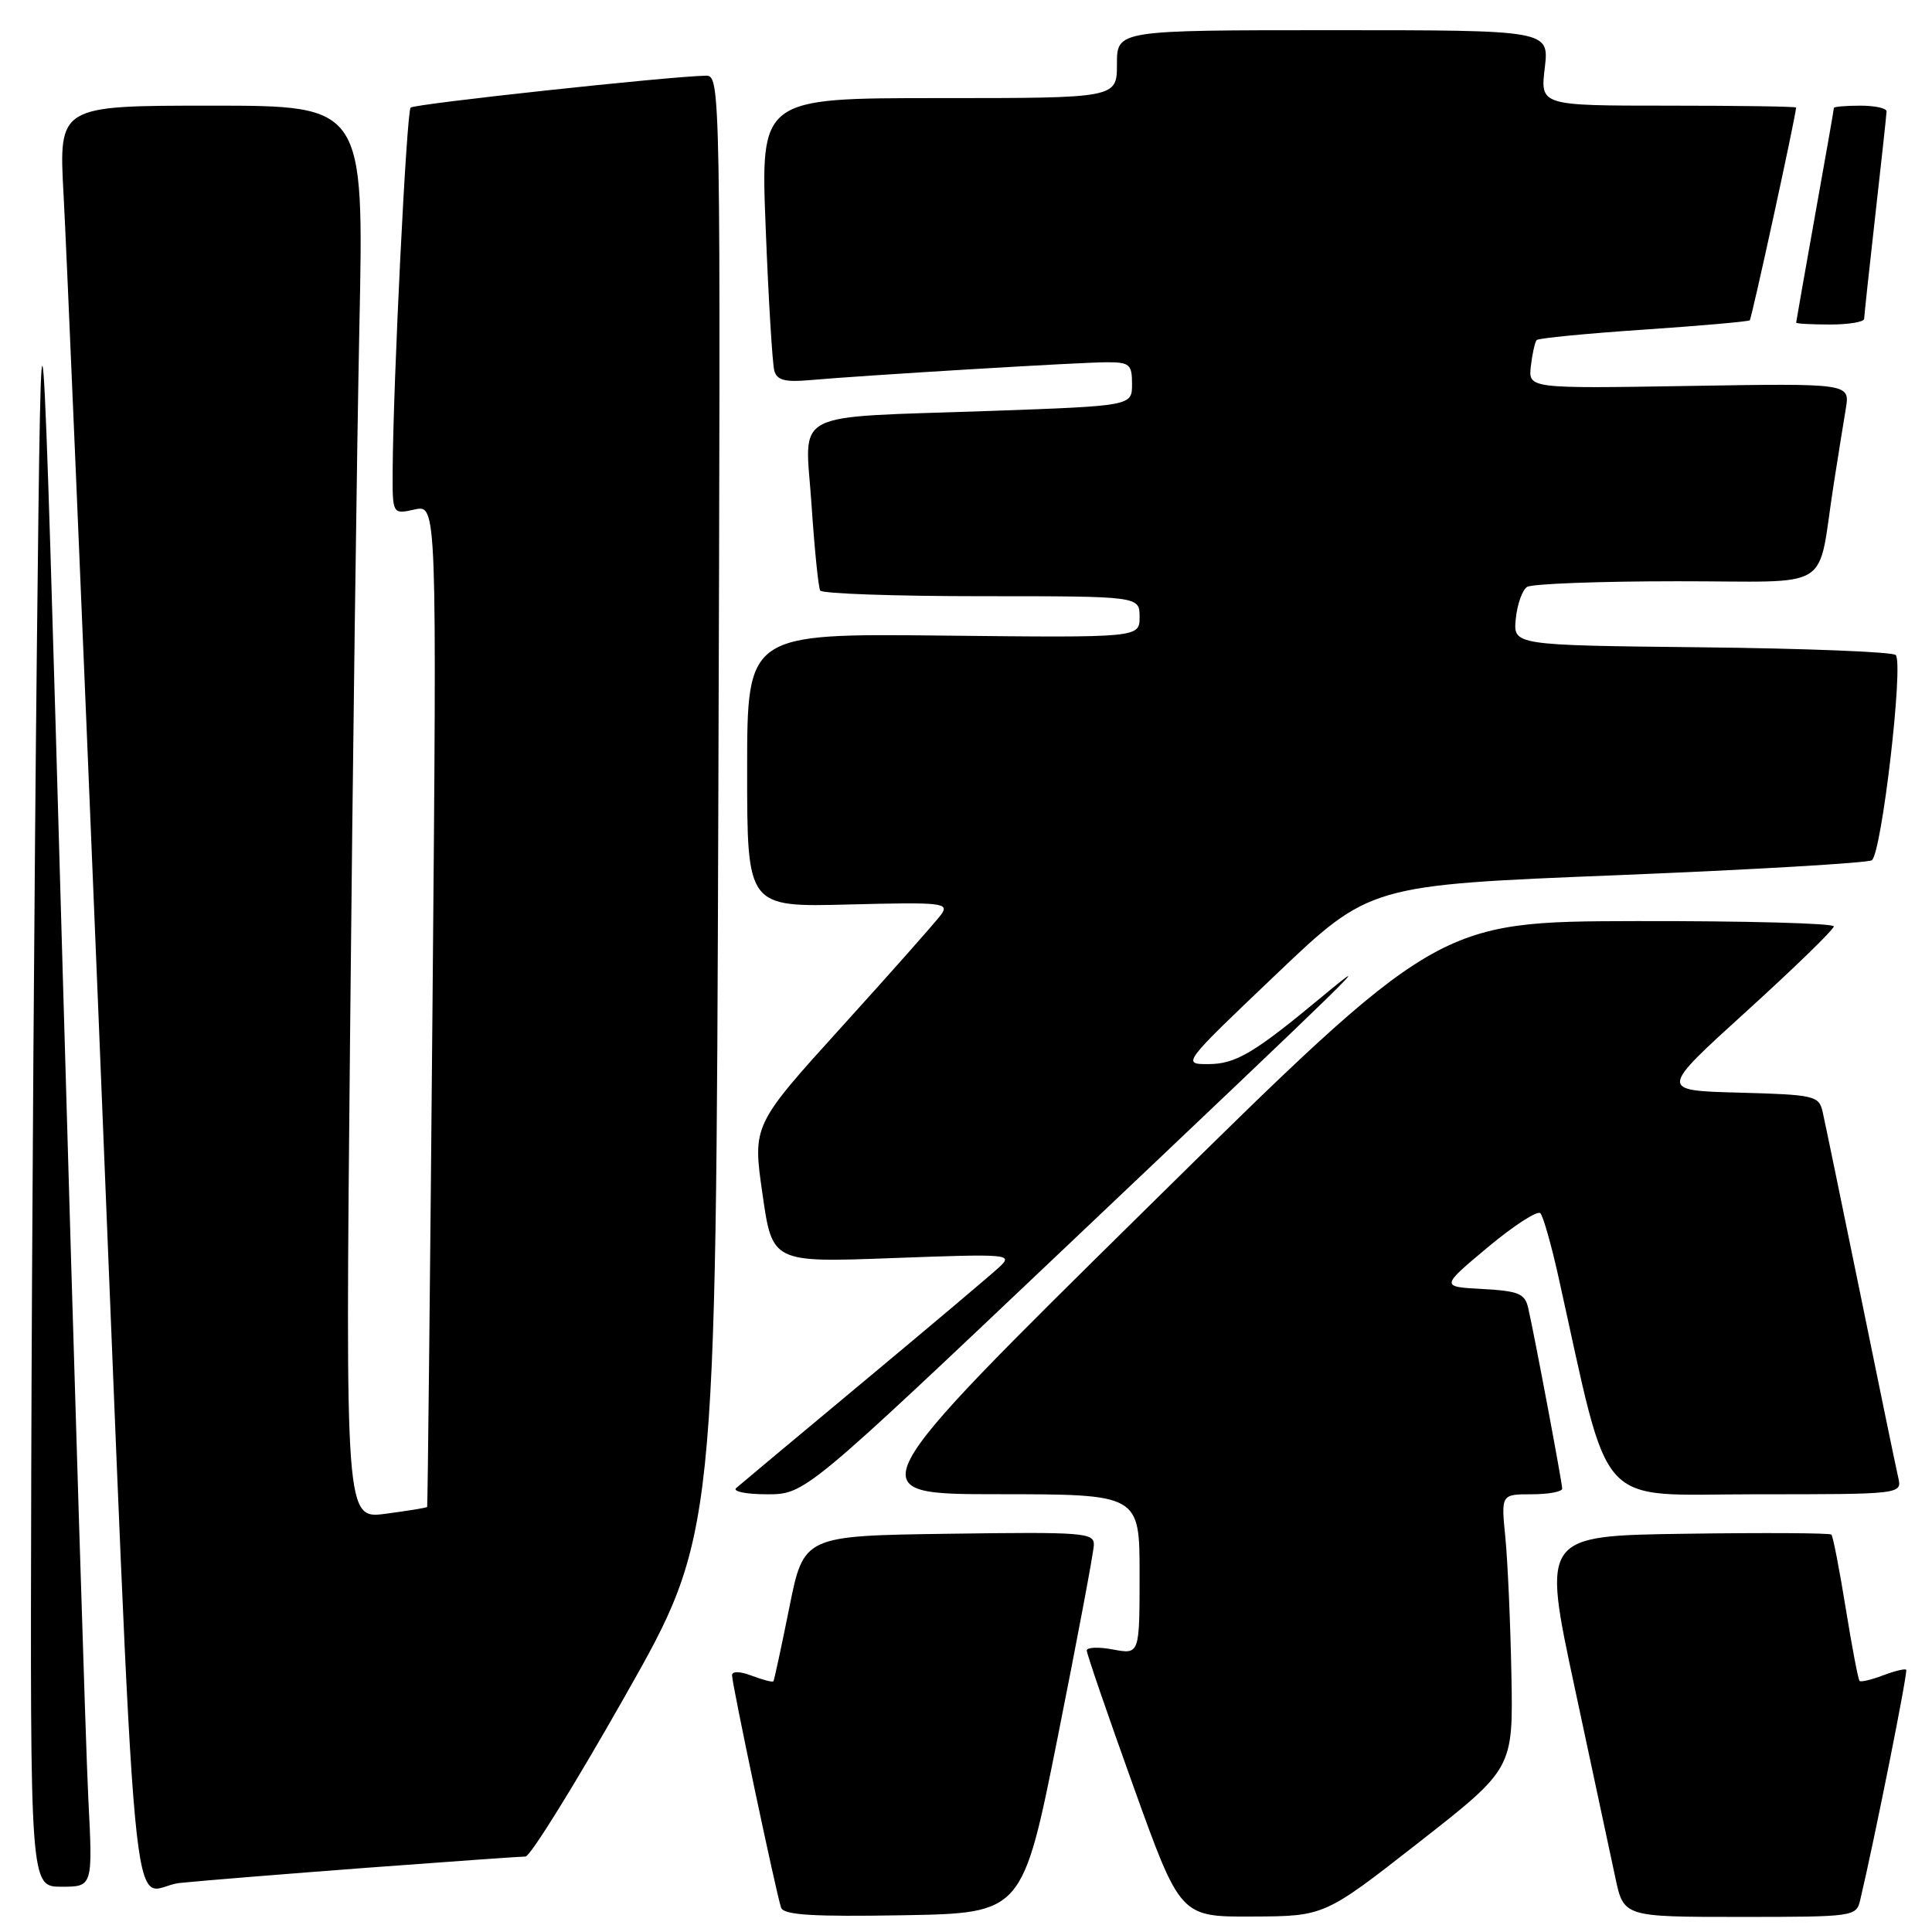<?xml version="1.0" encoding="UTF-8" standalone="no"?>
<!DOCTYPE svg PUBLIC "-//W3C//DTD SVG 1.1//EN" "http://www.w3.org/Graphics/SVG/1.1/DTD/svg11.dtd" >
<svg xmlns="http://www.w3.org/2000/svg" xmlns:xlink="http://www.w3.org/1999/xlink" version="1.1" viewBox="0 0 256 256">
 <g >
 <path fill="currentColor"
d=" M 140.19 230.00 C 142.77 217.07 144.91 205.70 144.94 204.73 C 145.00 203.08 143.63 202.98 125.75 203.23 C 106.50 203.50 106.50 203.50 104.59 213.00 C 103.54 218.22 102.59 222.63 102.48 222.78 C 102.37 222.93 101.09 222.60 99.64 222.05 C 98.04 221.44 97.00 221.42 97.00 221.99 C 97.00 223.19 102.89 251.08 103.50 252.78 C 103.85 253.75 107.65 253.99 119.73 253.78 C 135.50 253.50 135.50 253.50 140.19 230.00 Z  M 188.00 244.13 C 200.50 234.35 200.50 234.35 200.27 221.93 C 200.14 215.09 199.78 206.91 199.47 203.75 C 198.90 198.00 198.90 198.00 202.95 198.00 C 205.18 198.00 207.00 197.66 207.00 197.25 C 206.99 196.43 203.31 176.83 202.49 173.30 C 202.06 171.41 201.21 171.06 196.43 170.80 C 190.88 170.50 190.88 170.50 197.15 165.26 C 200.60 162.38 203.73 160.36 204.11 160.76 C 204.48 161.17 205.54 164.88 206.46 169.00 C 213.53 200.72 211.08 198.00 232.60 198.00 C 252.04 198.00 252.04 198.00 251.52 195.75 C 251.23 194.51 248.98 183.60 246.51 171.50 C 244.03 159.40 241.78 148.50 241.50 147.28 C 241.01 145.19 240.39 145.05 230.42 144.78 C 219.85 144.50 219.85 144.50 231.42 134.00 C 237.78 128.22 242.99 123.16 242.99 122.75 C 243.00 122.34 231.19 122.02 216.75 122.05 C 190.50 122.11 190.50 122.11 152.00 160.05 C 113.50 197.99 113.50 197.99 132.25 197.99 C 151.00 198.00 151.00 198.00 151.00 208.61 C 151.00 219.22 151.00 219.22 147.50 218.57 C 145.57 218.20 144.00 218.27 144.00 218.70 C 144.00 219.14 146.79 227.26 150.20 236.75 C 156.40 254.00 156.40 254.00 165.95 253.95 C 175.50 253.91 175.50 253.91 188.00 244.13 Z  M 246.49 251.75 C 248.42 243.59 252.83 221.50 252.58 221.25 C 252.41 221.08 251.03 221.42 249.50 222.00 C 247.97 222.58 246.58 222.91 246.40 222.73 C 246.22 222.55 245.39 218.20 244.56 213.06 C 243.73 207.92 242.88 203.55 242.67 203.34 C 242.46 203.13 233.75 203.08 223.32 203.23 C 204.35 203.50 204.35 203.50 208.63 223.50 C 210.99 234.50 213.42 245.86 214.03 248.75 C 215.14 254.00 215.14 254.00 230.55 254.00 C 245.71 254.00 245.97 253.96 246.49 251.75 Z  M 11.70 238.25 C 11.37 231.79 9.84 182.40 8.30 128.50 C 5.50 30.50 5.50 30.50 4.89 85.50 C 4.56 115.75 4.22 165.14 4.14 195.25 C 4.00 250.00 4.00 250.00 8.15 250.00 C 12.30 250.00 12.30 250.00 11.70 238.25 Z  M 49.00 247.46 C 59.73 246.66 69.01 246.00 69.63 246.00 C 70.26 246.00 76.19 236.44 82.81 224.75 C 94.86 203.50 94.86 203.50 95.18 106.75 C 95.50 10.55 95.49 10.00 93.50 10.03 C 88.67 10.12 54.90 13.76 54.41 14.26 C 53.87 14.79 52.09 50.80 52.03 62.33 C 52.00 68.16 52.00 68.16 54.94 67.51 C 57.89 66.87 57.89 66.87 57.31 133.18 C 56.99 169.66 56.67 199.58 56.60 199.68 C 56.52 199.79 54.06 200.19 51.11 200.58 C 45.76 201.29 45.76 201.29 46.39 136.89 C 46.73 101.48 47.29 59.34 47.62 43.25 C 48.23 14.00 48.23 14.00 28.00 14.00 C 7.78 14.00 7.78 14.00 8.42 25.75 C 8.78 32.21 10.84 80.70 13.01 133.50 C 18.37 264.20 17.06 250.19 23.85 249.50 C 26.96 249.18 38.27 248.27 49.00 247.46 Z  M 141.58 164.90 C 180.16 128.34 182.92 125.64 175.17 132.07 C 166.16 139.56 163.73 141.00 160.08 141.00 C 156.62 141.00 156.66 140.95 169.06 129.14 C 181.50 117.28 181.50 117.28 214.22 115.97 C 232.22 115.24 247.43 114.35 248.02 113.99 C 249.32 113.18 252.27 87.87 251.19 86.79 C 250.78 86.38 239.20 85.92 225.47 85.77 C 200.50 85.50 200.50 85.50 200.85 82.00 C 201.04 80.08 201.71 78.17 202.35 77.77 C 202.98 77.36 211.92 77.02 222.20 77.02 C 243.42 77.00 240.68 78.71 243.00 64.00 C 243.56 60.42 244.27 55.99 244.58 54.15 C 245.13 50.79 245.13 50.79 223.81 51.14 C 202.50 51.49 202.50 51.49 202.85 48.49 C 203.04 46.85 203.39 45.30 203.62 45.06 C 203.86 44.81 210.23 44.19 217.78 43.68 C 225.32 43.17 231.66 42.61 231.85 42.44 C 232.11 42.21 237.93 15.51 237.99 14.25 C 237.99 14.11 230.37 14.00 221.05 14.00 C 204.09 14.00 204.09 14.00 204.69 9.00 C 205.28 4.00 205.28 4.00 176.64 4.00 C 148.00 4.00 148.00 4.00 148.00 8.50 C 148.00 13.00 148.00 13.00 124.39 13.00 C 100.77 13.00 100.77 13.00 101.46 30.25 C 101.83 39.74 102.35 48.23 102.60 49.12 C 102.95 50.38 104.02 50.66 107.28 50.37 C 114.67 49.72 143.18 48.00 146.66 48.00 C 149.68 48.00 150.00 48.28 150.00 50.89 C 150.00 53.78 150.00 53.78 131.25 54.45 C 104.24 55.40 106.68 54.13 107.53 66.85 C 107.92 72.71 108.44 77.84 108.68 78.25 C 108.92 78.66 118.54 79.00 130.06 79.00 C 151.00 79.00 151.00 79.00 151.00 81.75 C 151.00 84.50 151.00 84.50 125.00 84.22 C 99.00 83.94 99.00 83.94 99.00 102.07 C 99.00 120.20 99.00 120.20 112.46 119.85 C 124.90 119.53 125.82 119.63 124.71 121.18 C 124.04 122.10 118.15 128.76 111.61 135.97 C 99.72 149.09 99.72 149.09 101.03 158.19 C 102.33 167.30 102.33 167.30 118.34 166.70 C 133.74 166.13 134.27 166.17 132.42 167.89 C 131.36 168.88 123.30 175.68 114.50 183.01 C 105.70 190.34 98.07 196.71 97.55 197.17 C 97.03 197.63 98.86 198.00 101.63 198.00 C 106.67 198.00 106.67 198.00 141.58 164.90 Z  M 247.01 42.25 C 247.02 41.84 247.68 35.65 248.49 28.50 C 249.30 21.35 249.97 15.16 249.98 14.75 C 249.99 14.34 248.43 14.00 246.50 14.00 C 244.57 14.00 243.00 14.14 243.00 14.30 C 243.00 14.47 241.88 20.88 240.50 28.55 C 239.13 36.22 238.01 42.61 238.00 42.75 C 238.00 42.89 240.03 43.00 242.50 43.00 C 244.97 43.00 247.00 42.66 247.01 42.25 Z "/>
</g>
</svg>
